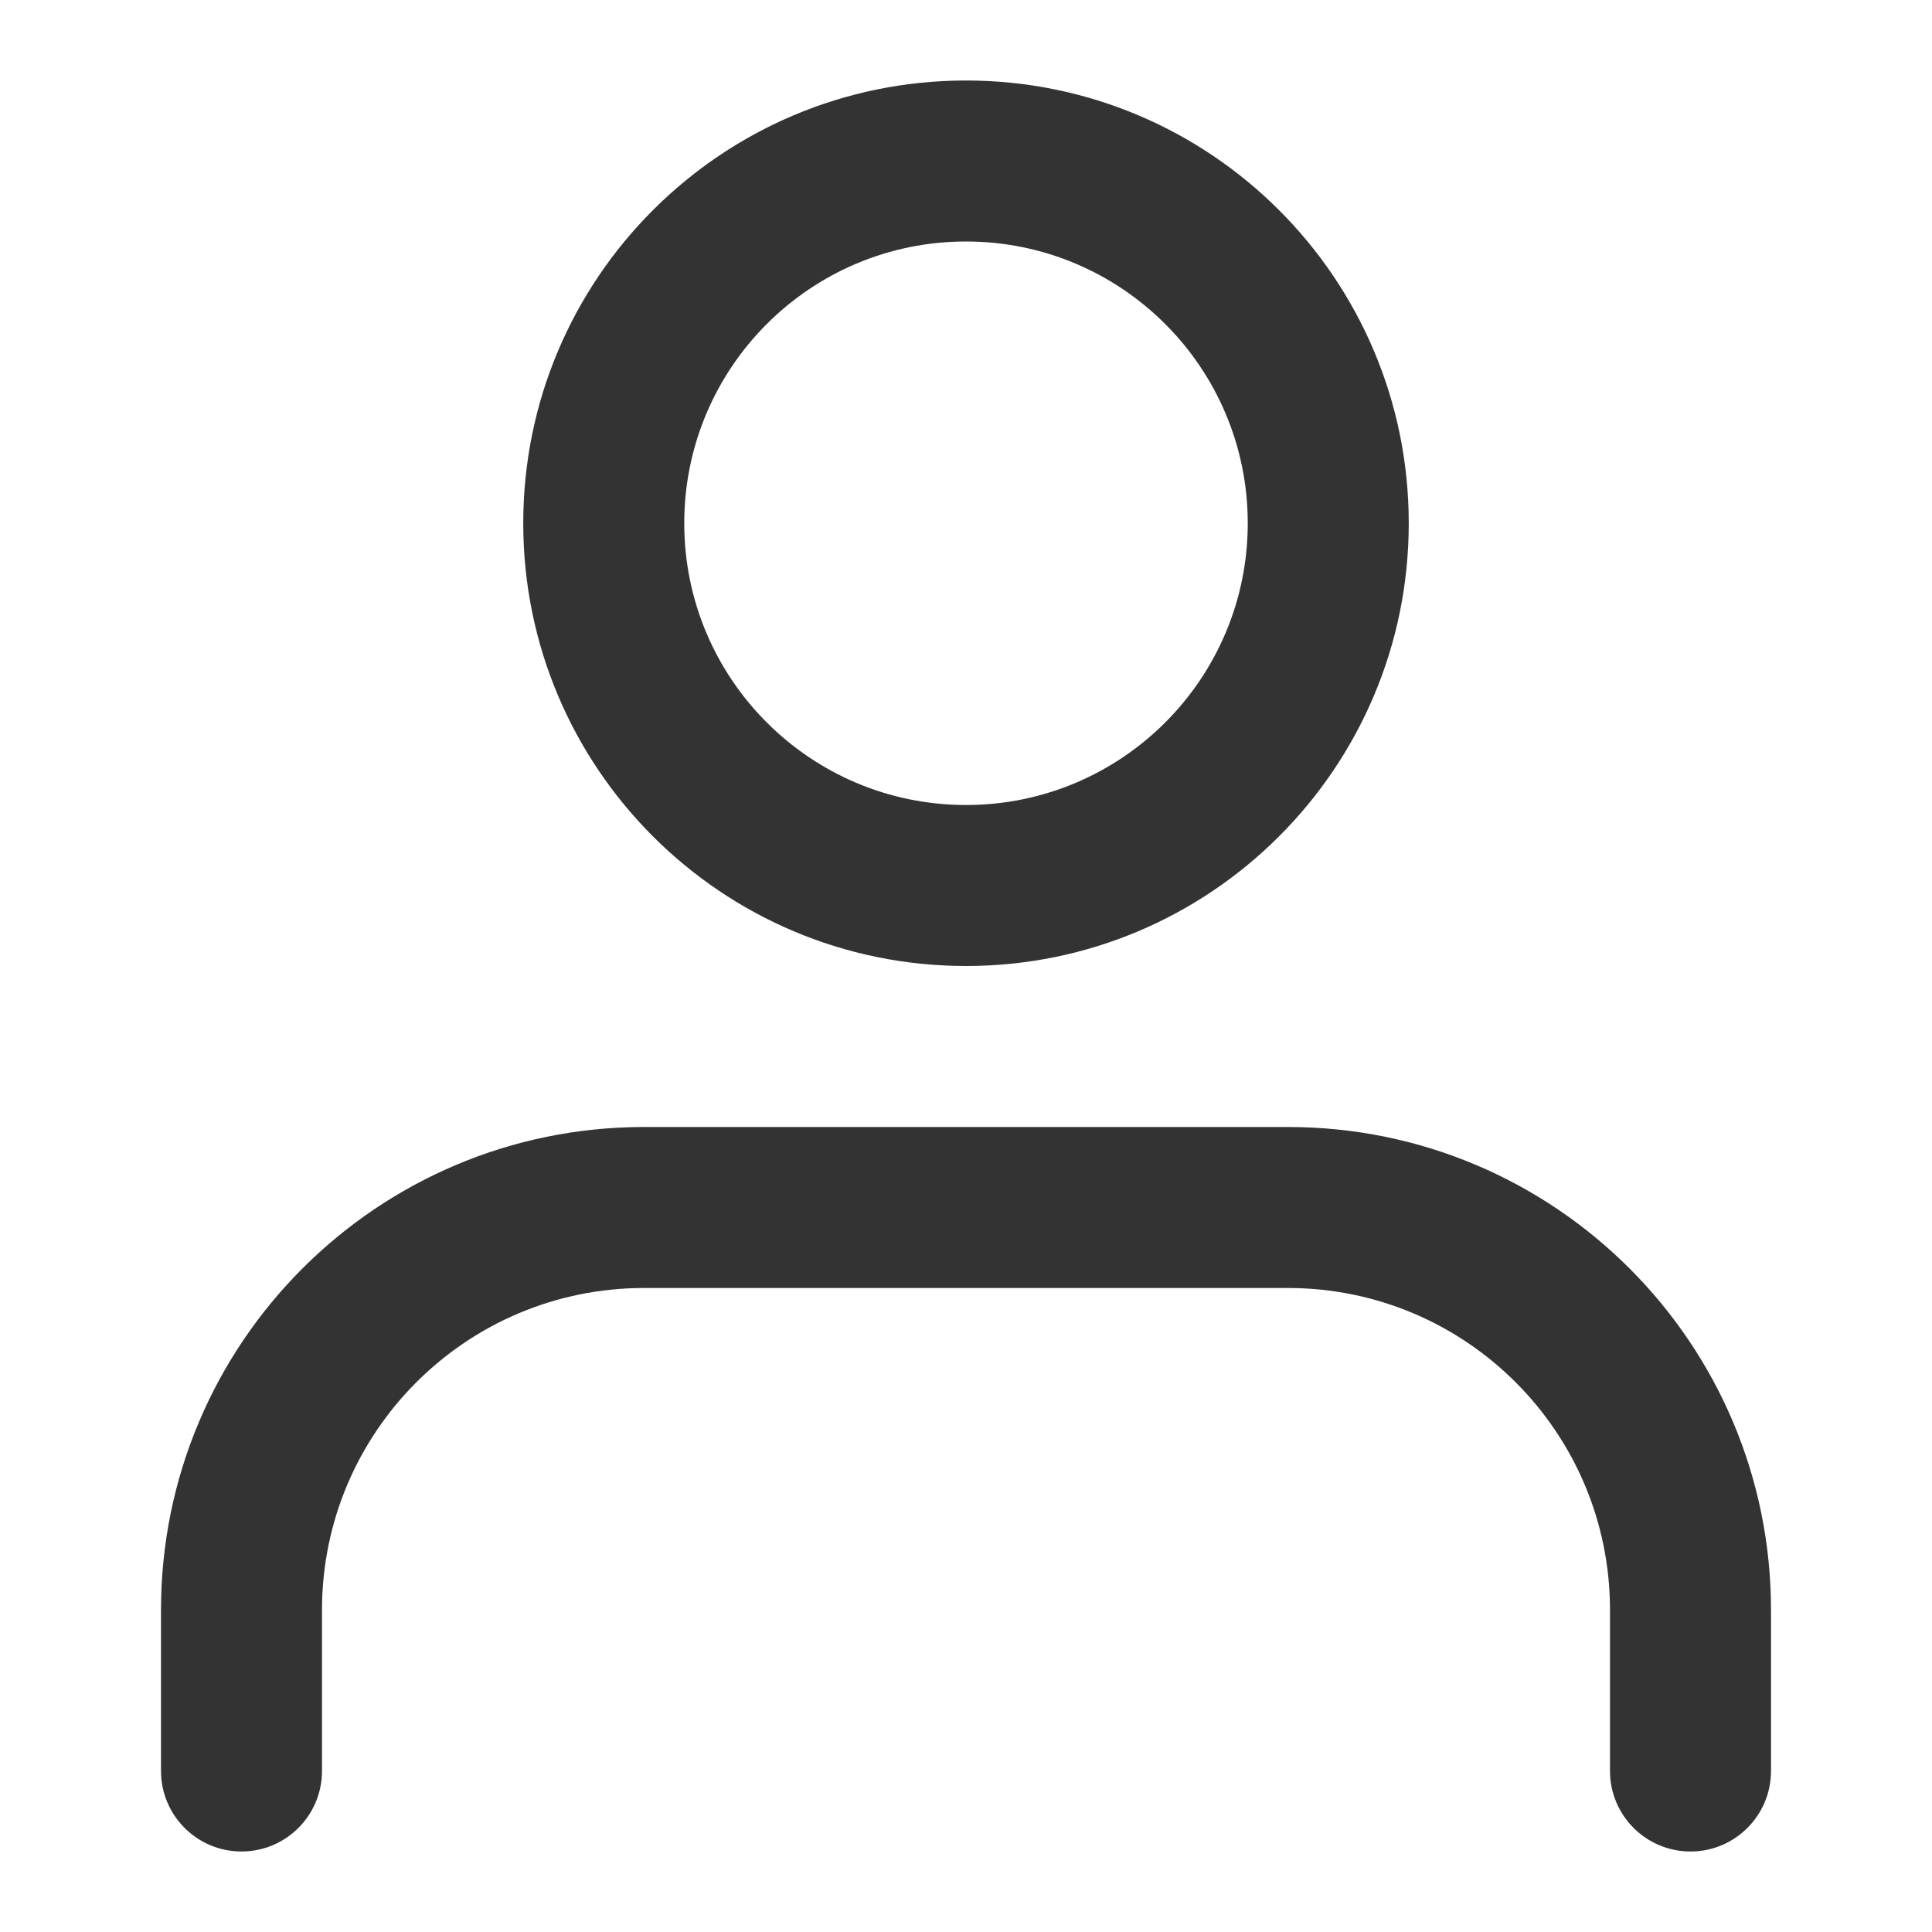 <?xml version="1.0" encoding="utf-8"?>
<svg width="800px" height="800px" viewBox="0 0 24 24" fill="none" xmlns="http://www.w3.org/2000/svg">
    <path fill="#333333" fill-rule="evenodd" clip-rule="evenodd" d="M12 1C8.962 1 6.5 3.462 6.5 6.5C6.5 9.538 8.962 12 12 12C15.038 12 17.5 9.538 17.5 6.5C17.5 3.462 15.038 1 12 1ZM8.5 6.5C8.5 4.567 10.067 3 12 3C13.933 3 15.5 4.567 15.5 6.5C15.5 8.433 13.933 10 12 10C10.067 10 8.5 8.433 8.5 6.5Z"/>
    <path fill="#333333" d="M8 14C4.686 14 2 16.686 2 20V22C2 22.552 2.448 23 3 23C3.552 23 4 22.552 4 22V20C4 17.791 5.791 16 8 16H16C18.209 16 20 17.791 20 20V22C20 22.552 20.448 23 21 23C21.552 23 22 22.552 22 22V20C22 16.686 19.314 14 16 14H8Z"/>
</svg>